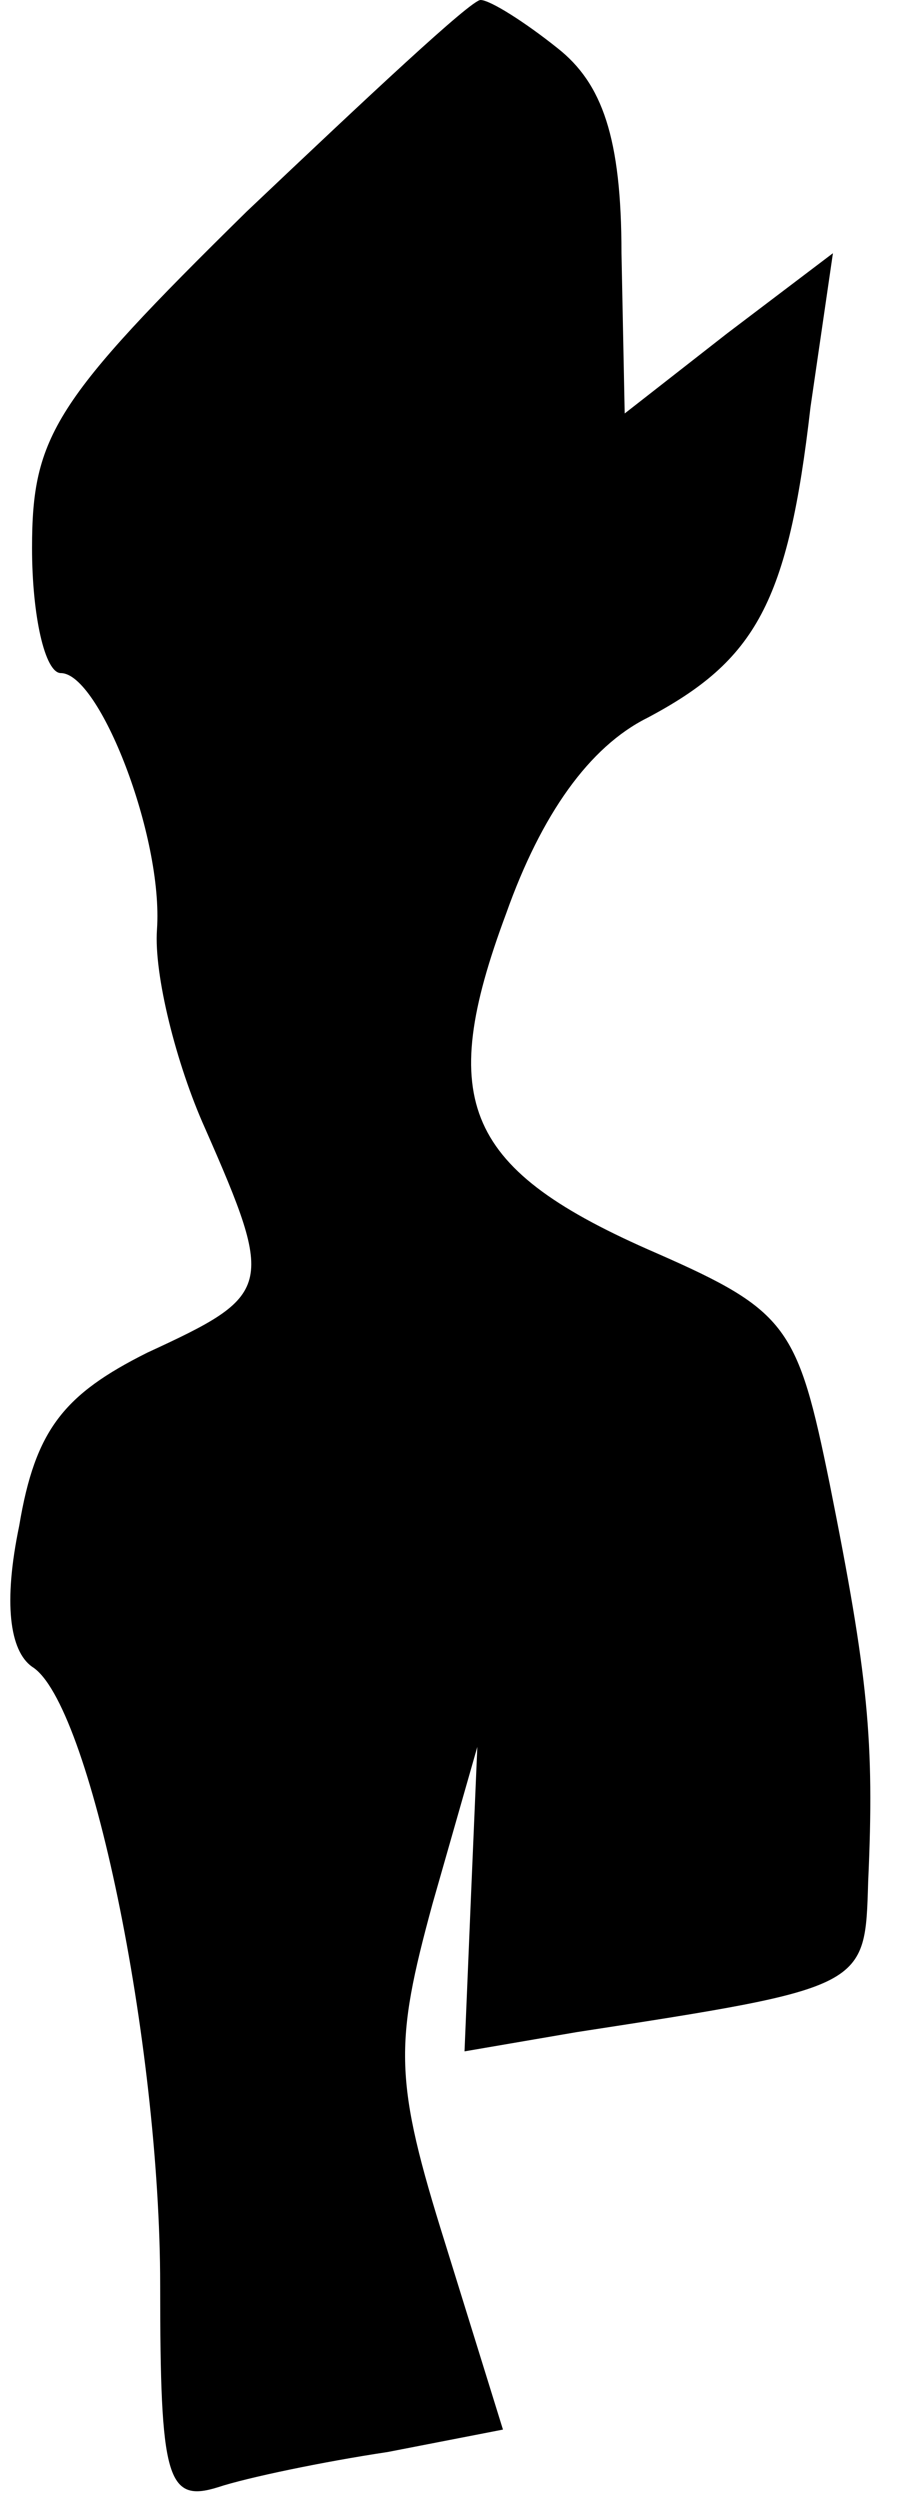<?xml version="1.0" standalone="no"?>
<!DOCTYPE svg PUBLIC "-//W3C//DTD SVG 20010904//EN"
 "http://www.w3.org/TR/2001/REC-SVG-20010904/DTD/svg10.dtd">
<svg version="1.0" xmlns="http://www.w3.org/2000/svg"
 width="28pt" height="78pt" viewBox="0 0 28 78"
 preserveAspectRatio="xMidYMid meet">
<g transform="translate(0,78) scale(0.1,-0.1)"
fill="#000000" stroke="none">
<path fill="#000000" stroke="none" d="M77 714 c-60 -59 -67 -70 -67 -105 0
-21 4 -39 9 -39 12 0 32 -51 30 -80 -1 -14 6 -42 15 -62 22 -50 21 -52 -18
-70 -26 -13 -35 -24 -40 -54 -5 -24 -3 -39 4 -44 18 -11 40 -117 40 -193 0
-60 2 -68 18 -63 9 3 33 8 53 11 l36 7 -18 58 c-16 51 -16 62 -4 106 l14 49
-2 -47 -2 -48 35 6 c91 14 90 14 91 47 2 44 0 64 -12 124 -10 49 -13 54 -54
72 -60 26 -69 47 -47 106 11 31 26 52 44 61 34 18 44 36 51 97 l7 48 -33 -25
-32 -25 -1 50 c0 36 -6 53 -20 64 -10 8 -21 15 -24 15 -3 0 -35 -30 -73 -66z"/>
</g>
</svg>
